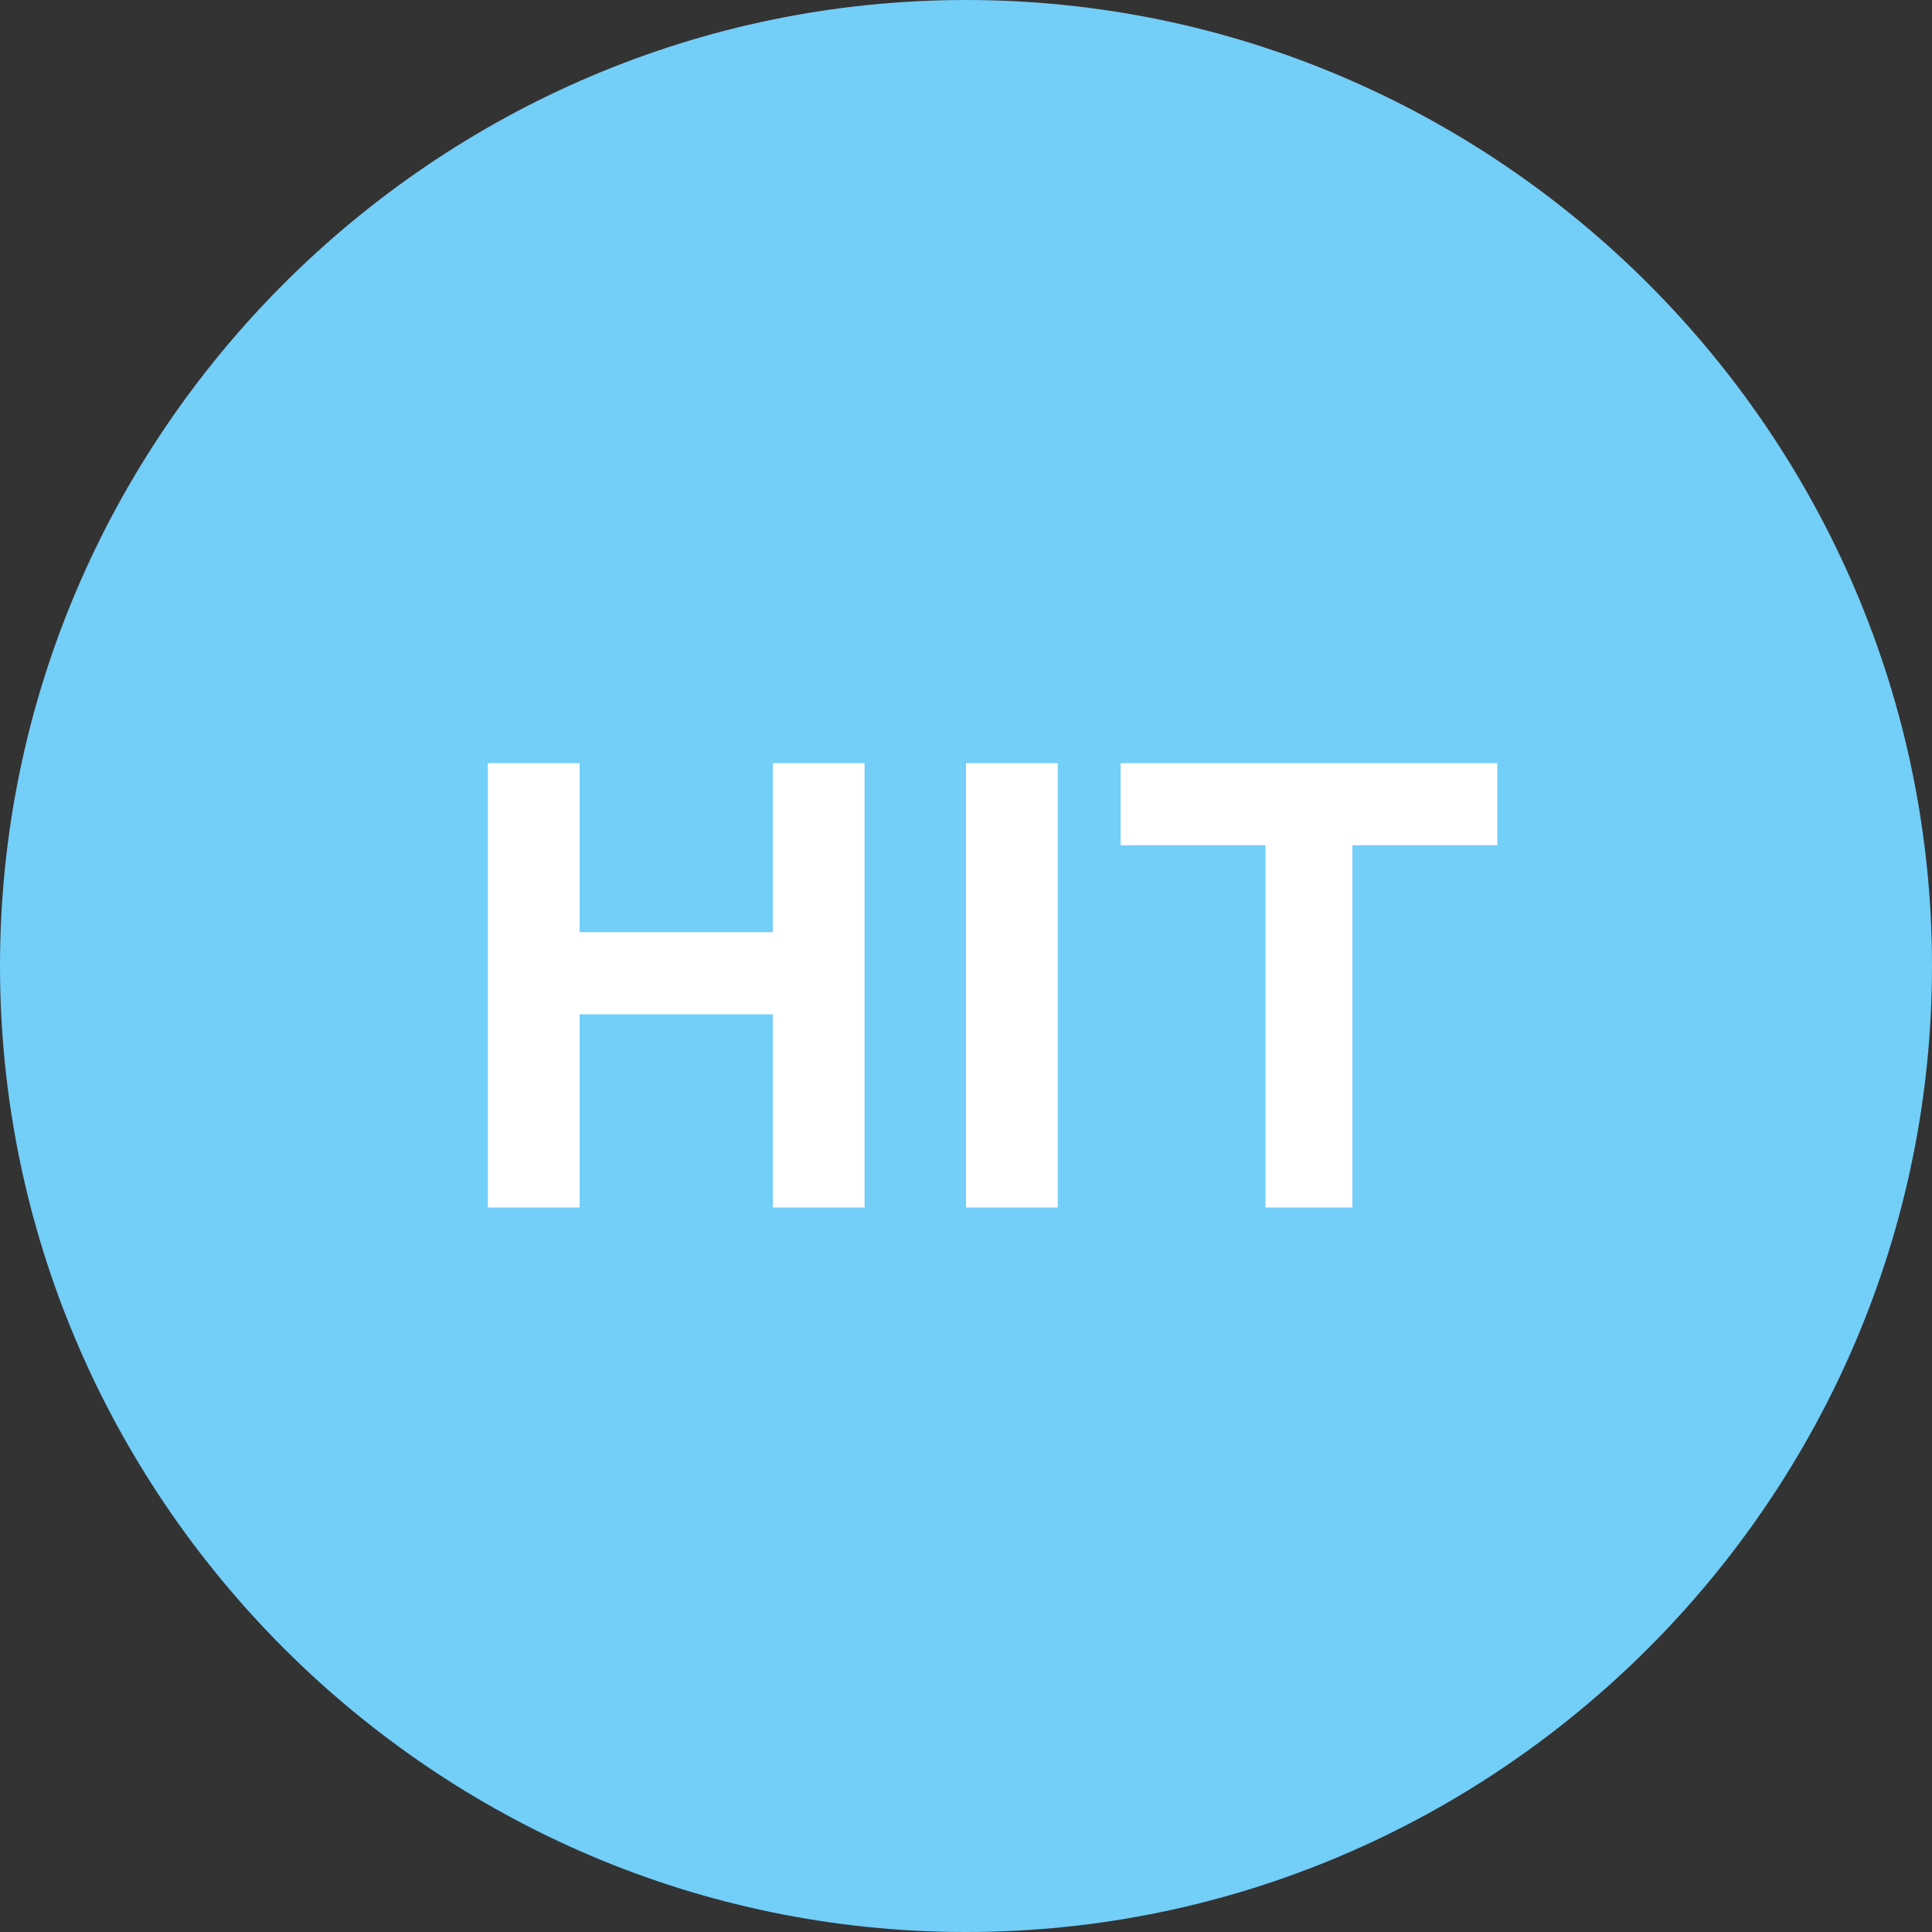 <?xml version="1.0" encoding="utf-8"?>
<!-- Generator: Adobe Illustrator 18.1.0, SVG Export Plug-In . SVG Version: 6.00 Build 0)  -->
<svg version="1.1" id="Layer_1" xmlns="http://www.w3.org/2000/svg" xmlns:xlink="http://www.w3.org/1999/xlink" x="0px" y="0px"
	 viewBox="0 0 40 40" enable-background="new 0 0 40 40" xml:space="preserve">
<rect x="0" y="0" width="40" height="40" fill="#333333" stroke="none"/>
<path fill-rule="evenodd" clip-rule="evenodd" fill="#73CEF8" d="M20,0c11,0,20,9,20,20s-9,20-20,20S0,31,0,20S9,0,20,0z"/>
<path fill="#FFFFFF" d="M16,15.8v3.5H12v-3.5h-1.9V25H12v-4H16v4h1.9v-9.2H16z"/>
<path fill="#FFFFFF" d="M20,15.8V25h1.9v-9.2H20z"/>
<path fill="#FFFFFF" d="M23.2,15.8v1.7h3V25H28v-7.5h3v-1.7H23.2z"/>
</svg>

